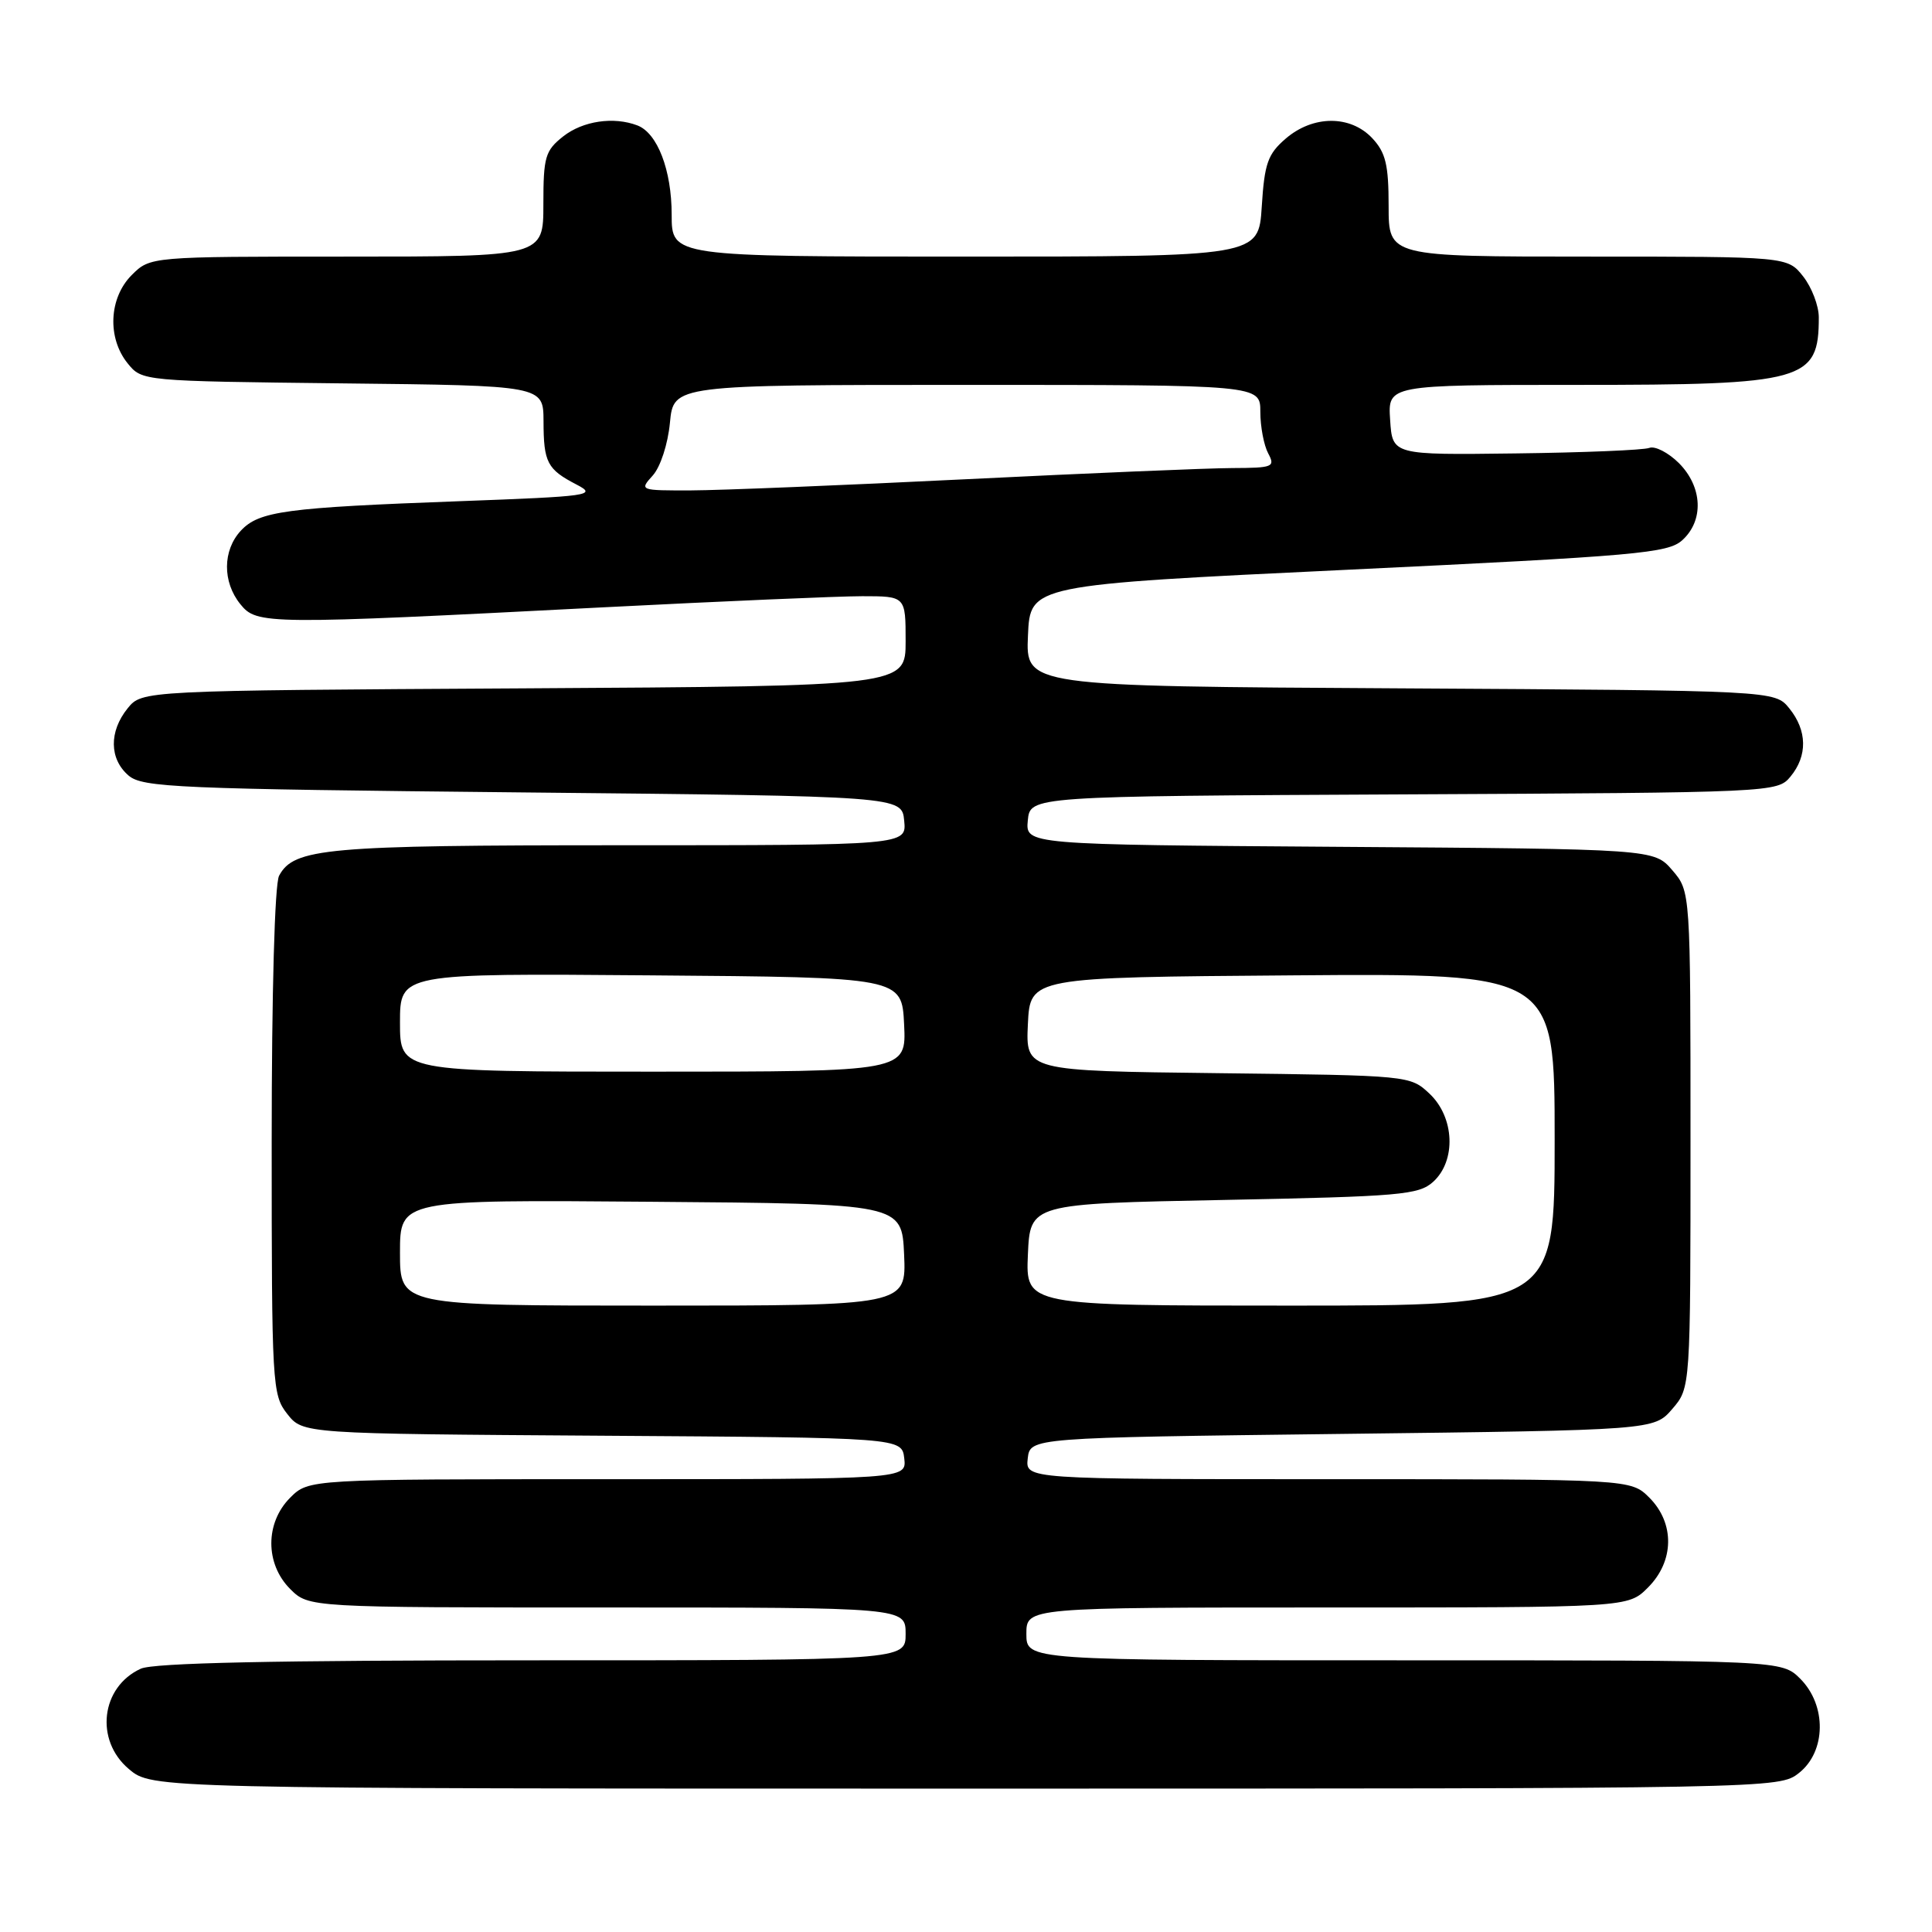 <?xml version="1.0" encoding="UTF-8" standalone="no"?>
<!DOCTYPE svg PUBLIC "-//W3C//DTD SVG 1.1//EN" "http://www.w3.org/Graphics/SVG/1.1/DTD/svg11.dtd" >
<svg xmlns="http://www.w3.org/2000/svg" xmlns:xlink="http://www.w3.org/1999/xlink" version="1.1" viewBox="0 0 256 256">
 <g >
 <path fill="currentColor"
d=" M 238.37 234.93 C 241.98 232.09 242.06 225.97 238.55 222.45 C 236.09 220.00 236.09 220.00 186.05 220.00 C 136.00 220.00 136.00 220.00 136.00 216.50 C 136.00 213.00 136.00 213.00 175.86 213.00 C 215.73 213.00 215.73 213.00 218.36 210.36 C 221.86 206.87 221.93 201.84 218.55 198.45 C 216.09 196.00 216.09 196.00 175.98 196.00 C 135.87 196.00 135.87 196.00 136.18 193.25 C 136.50 190.50 136.50 190.50 177.84 190.00 C 219.17 189.50 219.17 189.50 221.59 186.69 C 224.00 183.89 224.00 183.89 224.00 151.00 C 224.00 118.11 224.00 118.11 221.59 115.31 C 219.17 112.50 219.17 112.50 177.53 112.21 C 135.88 111.92 135.88 111.92 136.19 108.71 C 136.50 105.50 136.50 105.50 186.00 105.26 C 235.06 105.02 235.52 105.00 237.25 102.90 C 239.53 100.14 239.47 96.80 237.09 93.86 C 235.18 91.50 235.18 91.50 185.54 91.21 C 135.91 90.93 135.91 90.93 136.21 84.21 C 136.50 77.50 136.50 77.50 178.66 75.49 C 216.97 73.66 221.01 73.30 222.91 71.58 C 225.80 68.97 225.60 64.51 222.46 61.36 C 221.06 59.97 219.29 59.06 218.54 59.35 C 217.78 59.64 209.81 59.97 200.83 60.08 C 184.50 60.29 184.50 60.29 184.20 55.64 C 183.89 51.00 183.89 51.00 208.99 51.00 C 239.18 51.00 241.00 50.49 241.00 42.05 C 241.00 40.52 240.07 38.08 238.93 36.63 C 236.85 34.00 236.85 34.00 210.43 34.00 C 184.00 34.00 184.00 34.00 184.00 27.31 C 184.00 21.83 183.61 20.21 181.83 18.31 C 178.93 15.23 173.98 15.25 170.36 18.37 C 167.99 20.41 167.55 21.64 167.19 27.37 C 166.77 34.00 166.77 34.00 127.88 34.00 C 89.00 34.00 89.00 34.00 89.00 28.45 C 89.00 22.55 87.12 17.64 84.46 16.62 C 81.32 15.42 77.24 16.02 74.63 18.07 C 72.24 19.96 72.00 20.78 72.00 27.07 C 72.00 34.00 72.00 34.00 45.95 34.00 C 19.91 34.00 19.91 34.00 17.45 36.45 C 14.43 39.48 14.19 44.77 16.91 48.14 C 18.82 50.50 18.84 50.50 45.41 50.80 C 72.00 51.09 72.00 51.09 72.02 55.80 C 72.03 61.29 72.50 62.19 76.42 64.22 C 79.15 65.64 78.19 65.77 60.92 66.41 C 37.83 67.26 34.33 67.73 31.92 70.31 C 29.49 72.92 29.46 77.11 31.85 80.06 C 34.04 82.77 35.19 82.78 80.00 80.47 C 95.68 79.67 111.09 79.00 114.25 79.00 C 120.00 79.00 120.00 79.00 120.00 84.96 C 120.00 90.91 120.00 90.91 69.41 91.21 C 18.82 91.50 18.82 91.50 16.91 93.86 C 14.43 96.93 14.48 100.57 17.03 102.76 C 18.89 104.35 23.44 104.54 69.28 105.00 C 119.50 105.50 119.50 105.50 119.81 108.75 C 120.13 112.00 120.13 112.00 82.21 112.00 C 43.14 112.00 38.94 112.38 36.98 116.04 C 36.40 117.13 36.00 131.41 36.00 151.30 C 36.00 183.56 36.07 184.82 38.06 187.35 C 40.13 189.98 40.13 189.98 79.81 190.24 C 119.50 190.50 119.50 190.50 119.82 193.25 C 120.13 196.00 120.13 196.00 80.52 196.00 C 40.91 196.00 40.91 196.00 38.45 198.45 C 35.12 201.79 35.12 207.21 38.45 210.55 C 40.91 213.00 40.91 213.00 80.45 213.00 C 120.00 213.00 120.00 213.00 120.00 216.50 C 120.00 220.00 120.00 220.00 70.55 220.00 C 36.43 220.00 20.34 220.34 18.66 221.11 C 13.37 223.52 12.53 230.59 17.08 234.41 C 20.15 237.00 20.15 237.00 127.94 237.00 C 235.47 237.00 235.74 237.00 238.37 234.93 Z  M 53.00 165.99 C 53.00 158.97 53.00 158.97 86.25 159.24 C 119.50 159.50 119.50 159.50 119.80 166.25 C 120.09 173.00 120.09 173.00 86.55 173.00 C 53.00 173.00 53.00 173.00 53.00 165.99 Z  M 136.20 166.25 C 136.50 159.50 136.50 159.50 162.15 159.00 C 185.56 158.54 187.98 158.33 189.90 156.60 C 192.98 153.80 192.74 148.05 189.42 144.92 C 186.85 142.51 186.76 142.50 161.37 142.20 C 135.91 141.90 135.91 141.90 136.20 135.70 C 136.50 129.50 136.50 129.50 171.25 129.24 C 206.00 128.97 206.00 128.97 206.00 150.99 C 206.00 173.00 206.00 173.00 170.95 173.00 C 135.91 173.00 135.91 173.00 136.20 166.25 Z  M 53.00 135.49 C 53.00 128.97 53.00 128.97 86.25 129.24 C 119.50 129.50 119.50 129.50 119.80 135.75 C 120.10 142.00 120.10 142.00 86.55 142.00 C 53.00 142.00 53.00 142.00 53.00 135.49 Z  M 86.49 63.01 C 87.51 61.88 88.50 58.85 88.77 56.01 C 89.25 51.00 89.25 51.00 128.13 51.00 C 167.00 51.00 167.00 51.00 167.00 54.57 C 167.00 56.53 167.47 59.00 168.04 60.07 C 169.00 61.87 168.69 62.00 163.29 62.02 C 160.10 62.03 144.22 62.70 128.00 63.50 C 111.78 64.30 95.39 64.97 91.60 64.98 C 84.76 65.00 84.71 64.98 86.49 63.01 Z "/>
</g>
</svg>